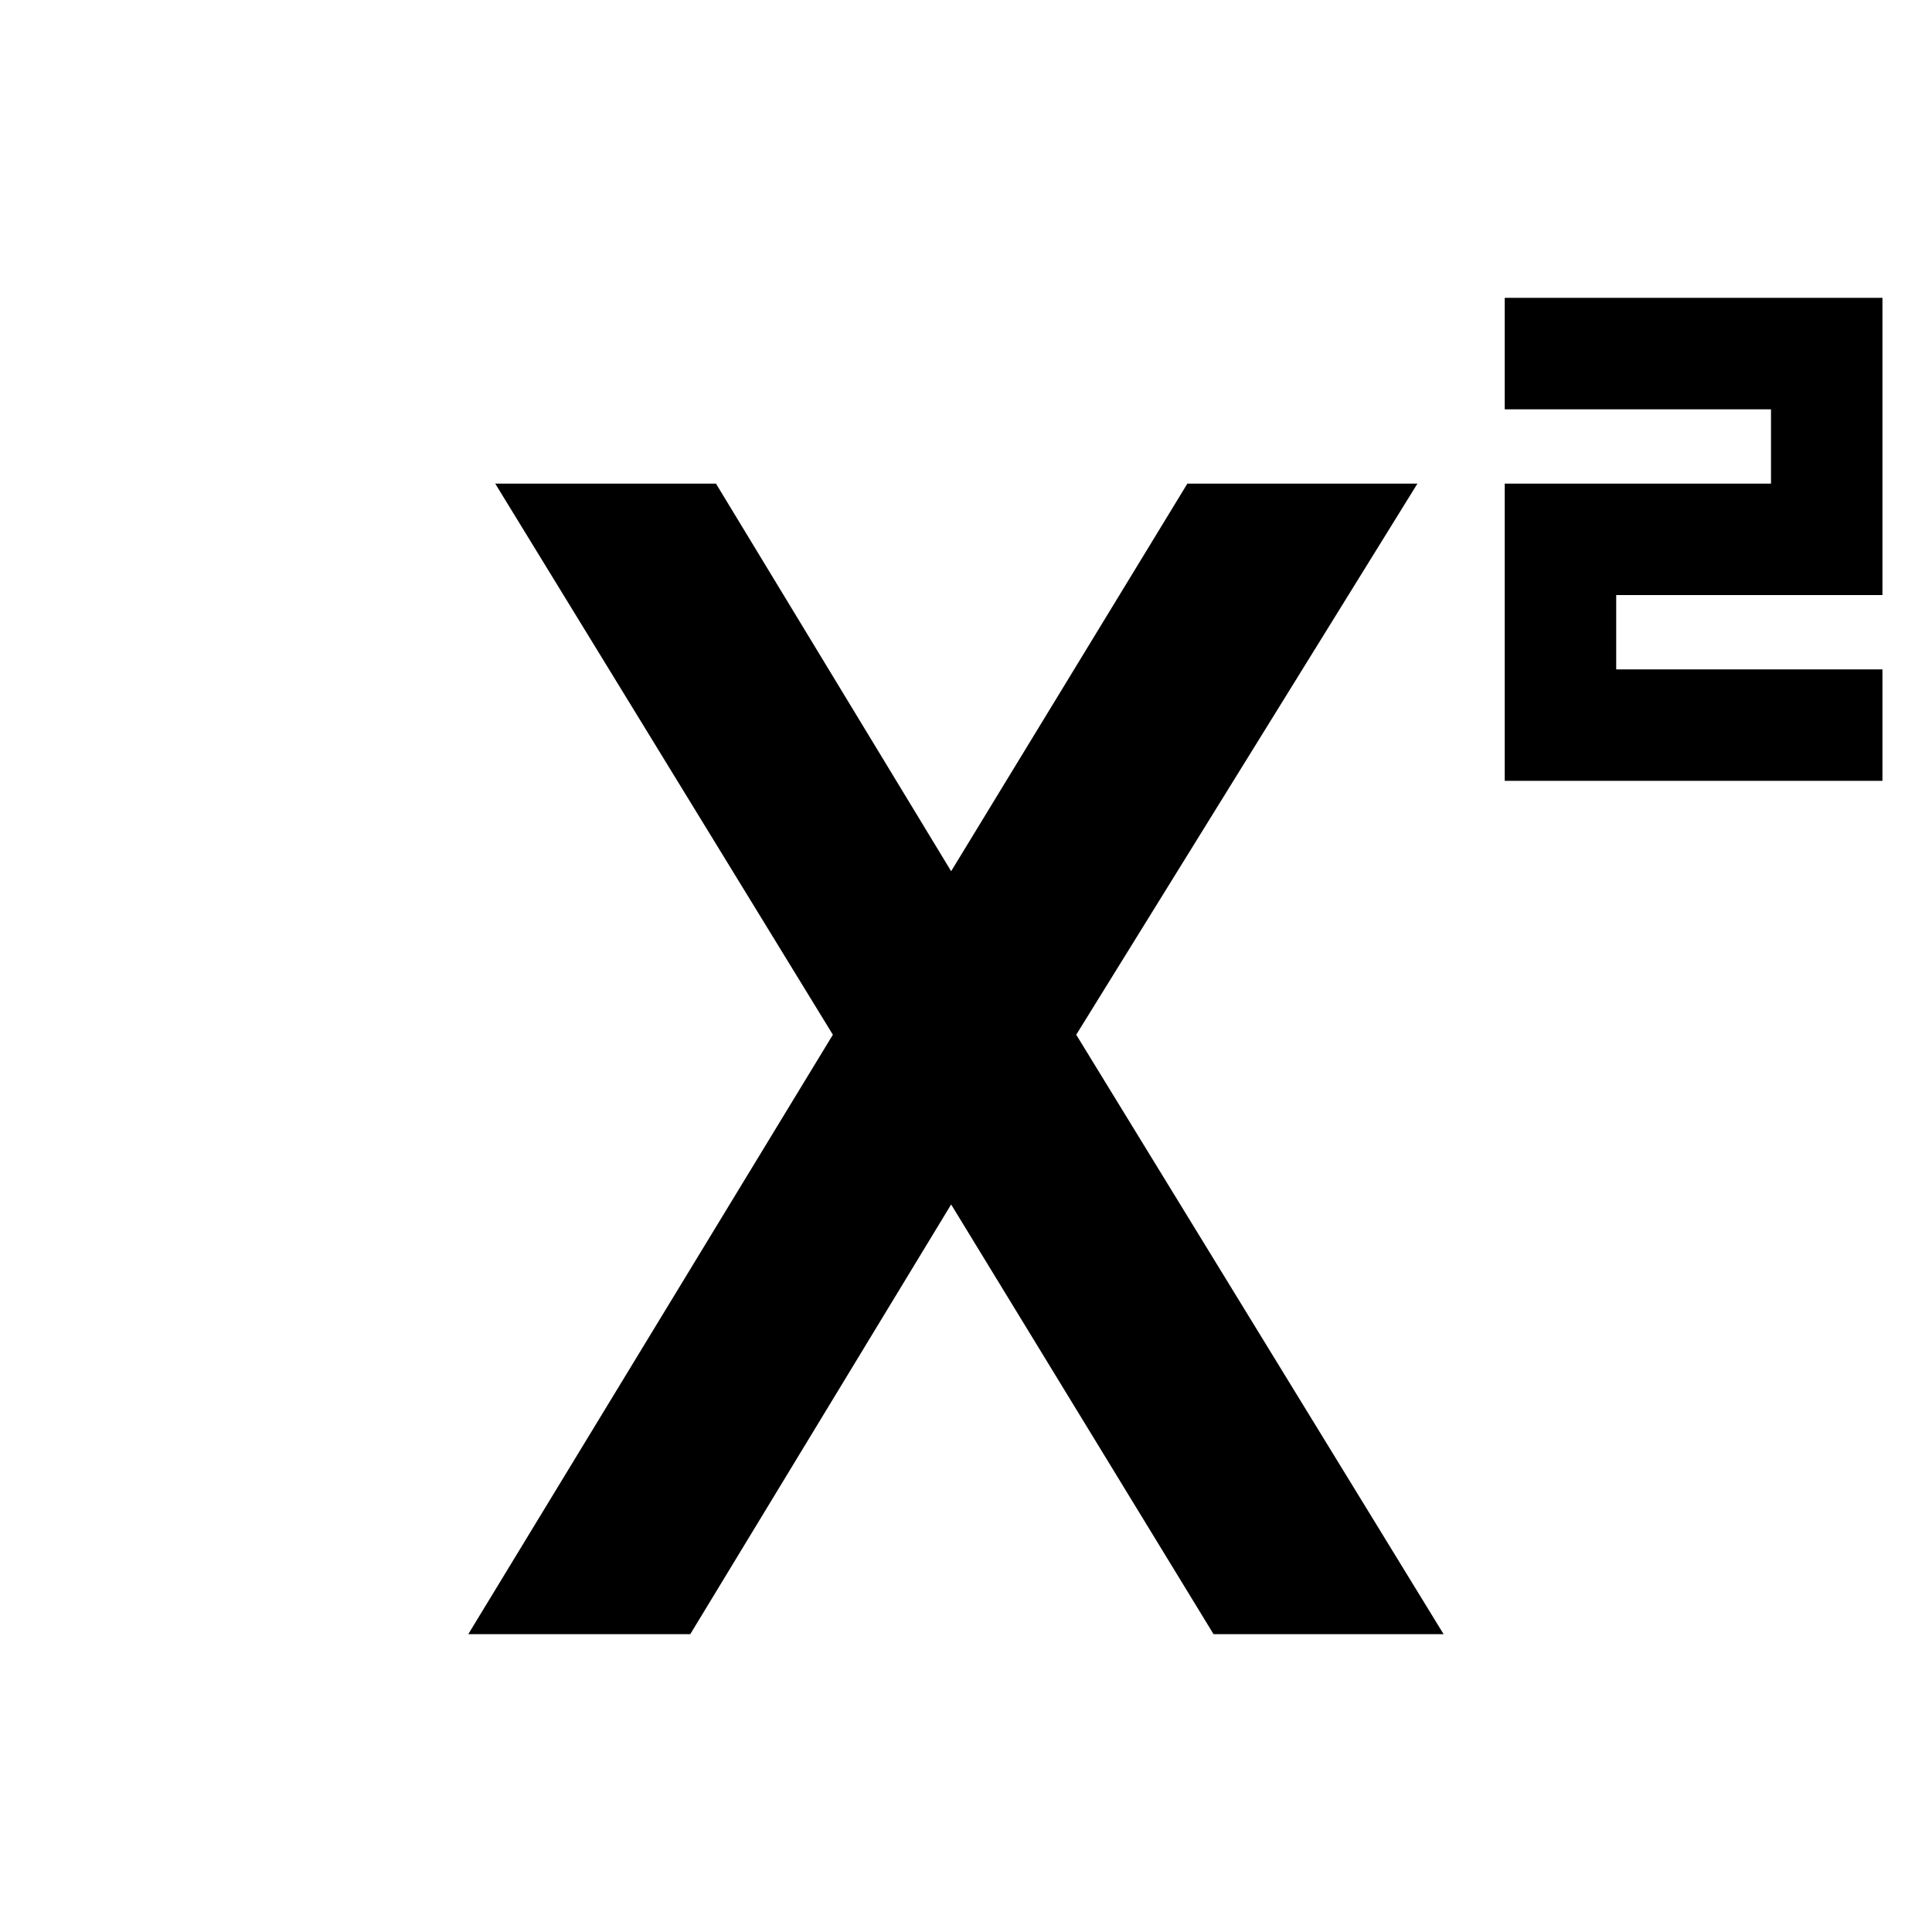<svg xmlns="http://www.w3.org/2000/svg" height="24" viewBox="0 -960 960 960" width="24"><path d="M747.69-572v-147.69H880v-36.92H747.69V-812h187.69v147.69h-132.3v36.93h132.3V-572H747.69Zm-515 424 181.16-297.85-167.77-273.84h109.69l117.61 193.85h-1.53L590-719.69h114.31L534.77-445.85 717.31-148H603L471.85-362.77h1.53L343-148H232.69Z"/></svg>